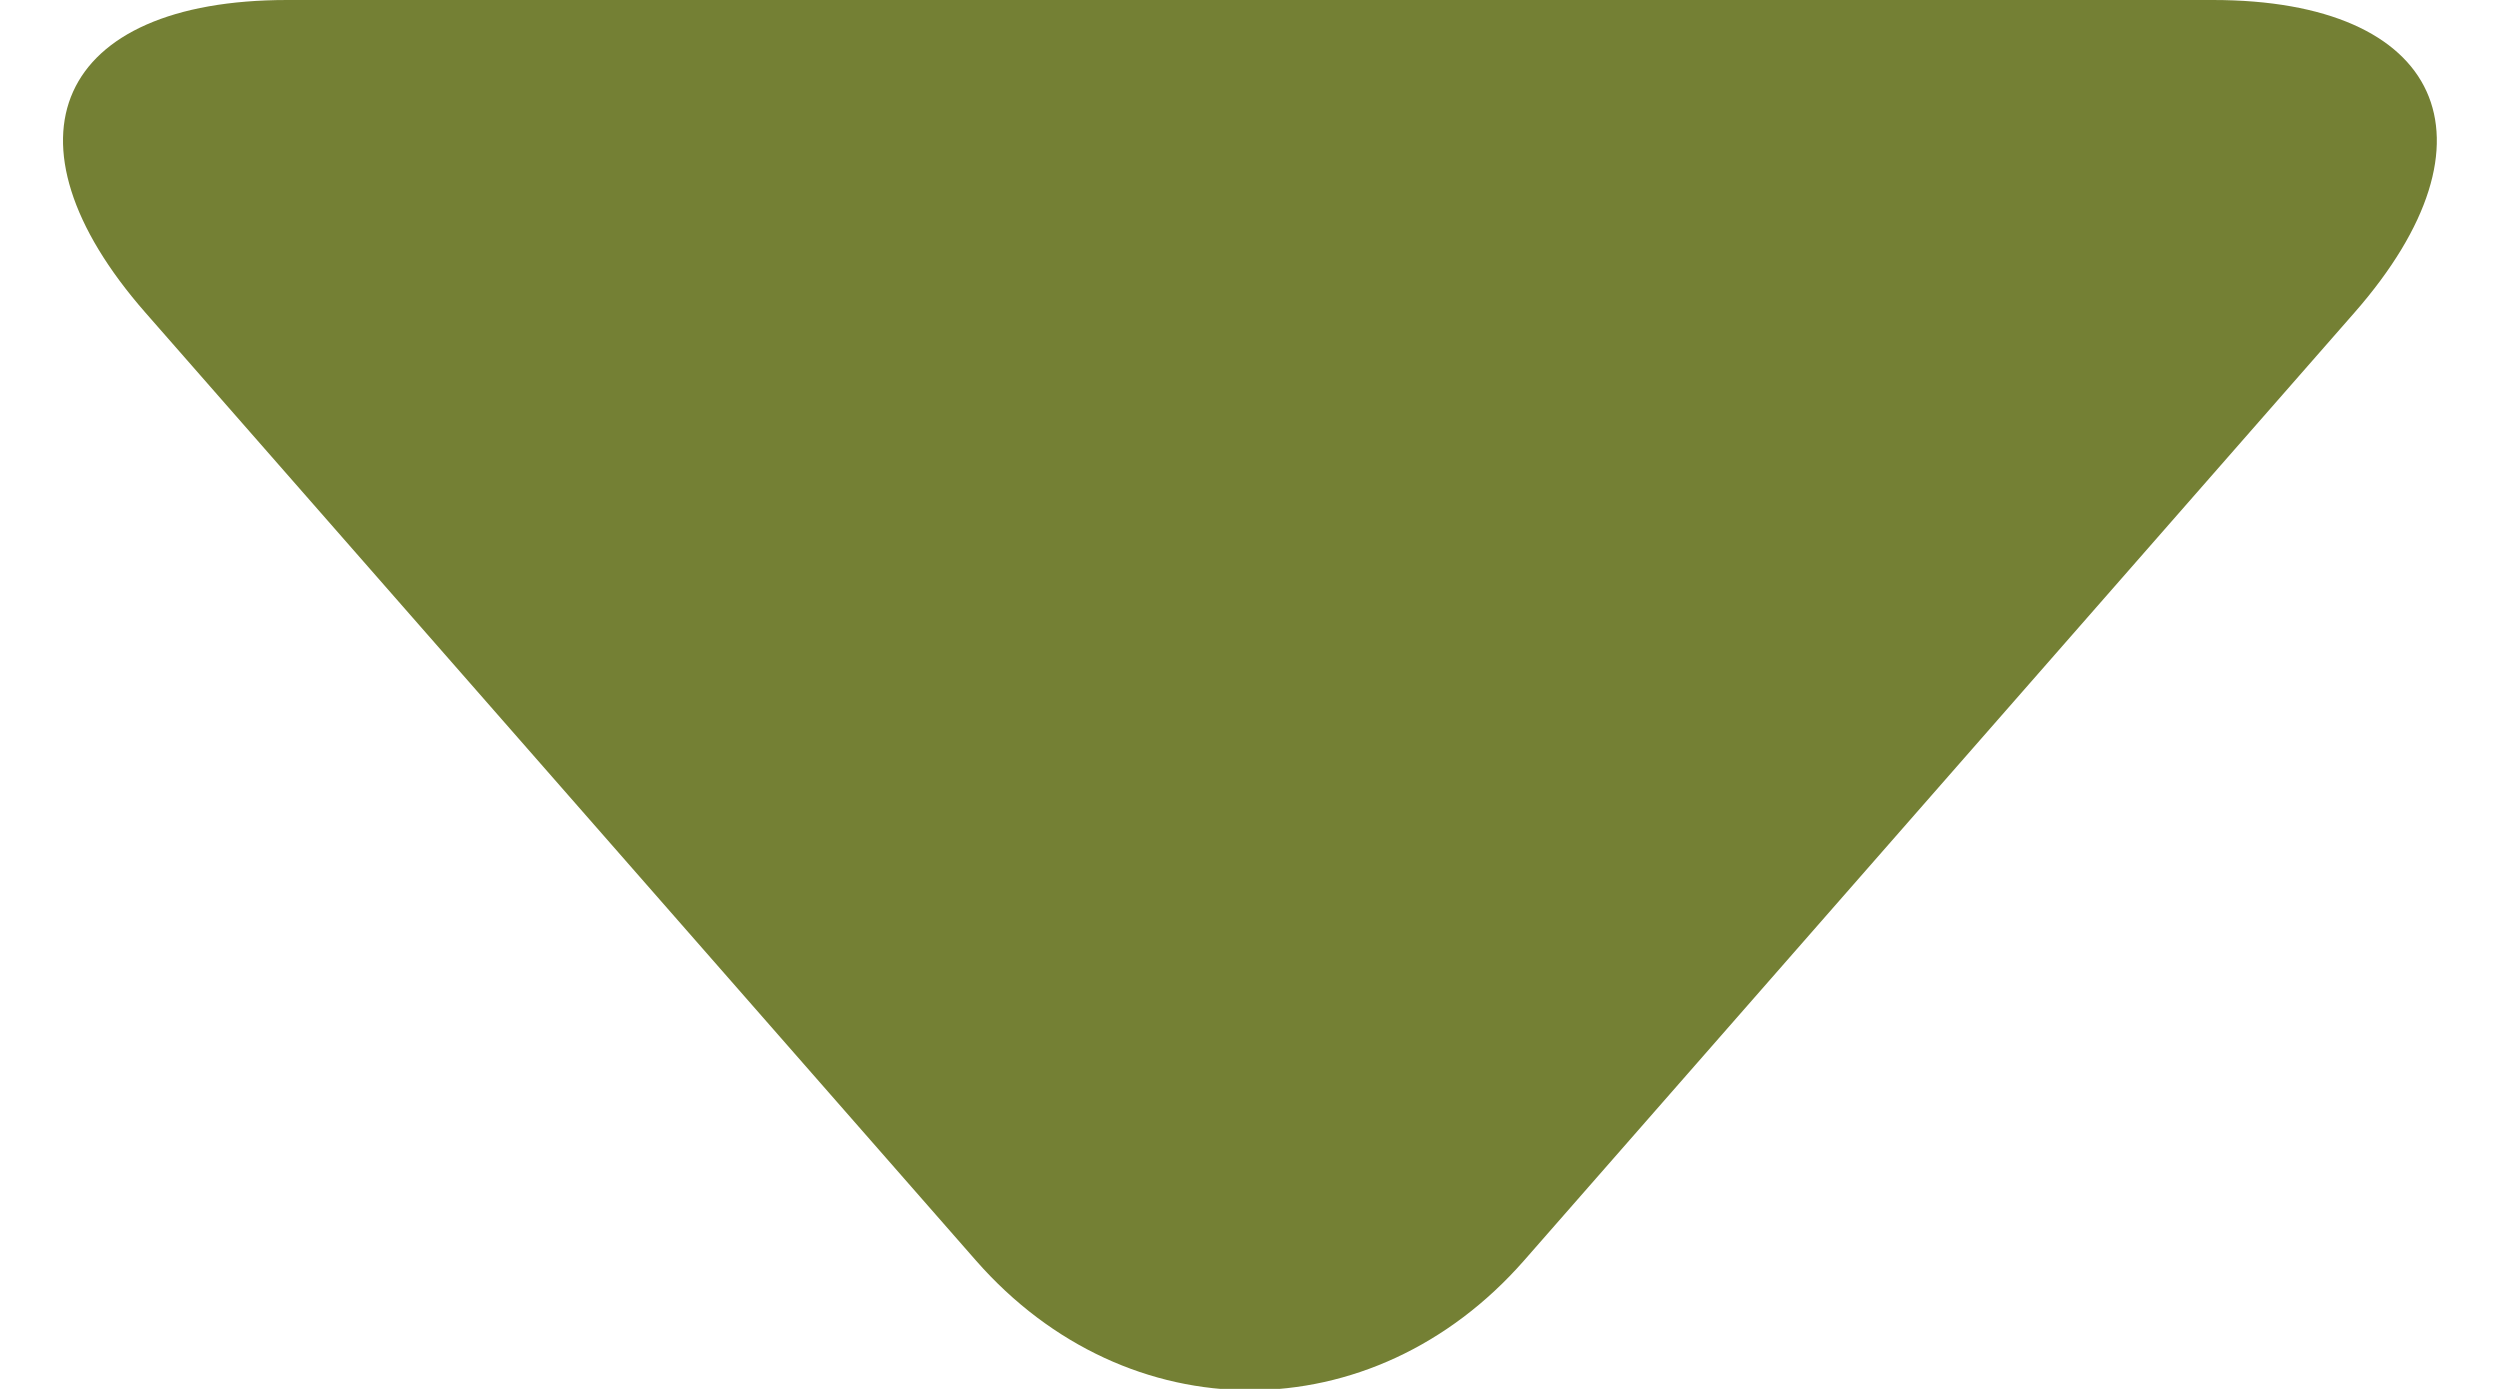 <svg xmlns="http://www.w3.org/2000/svg" width="18" height="10" viewBox="0 0 18 10">
  <path fill="#748034" fill-rule="evenodd" d="M308.047,21.251 C306.958,20.008 307.408,19 309.068,19 L322.932,19 C324.585,19 325.044,20.005 323.952,21.251 L317.973,28.076 C316.883,29.319 315.119,29.322 314.027,28.076 L308.047,21.251 Z" transform="translate(-307 -19)"/>
</svg>
